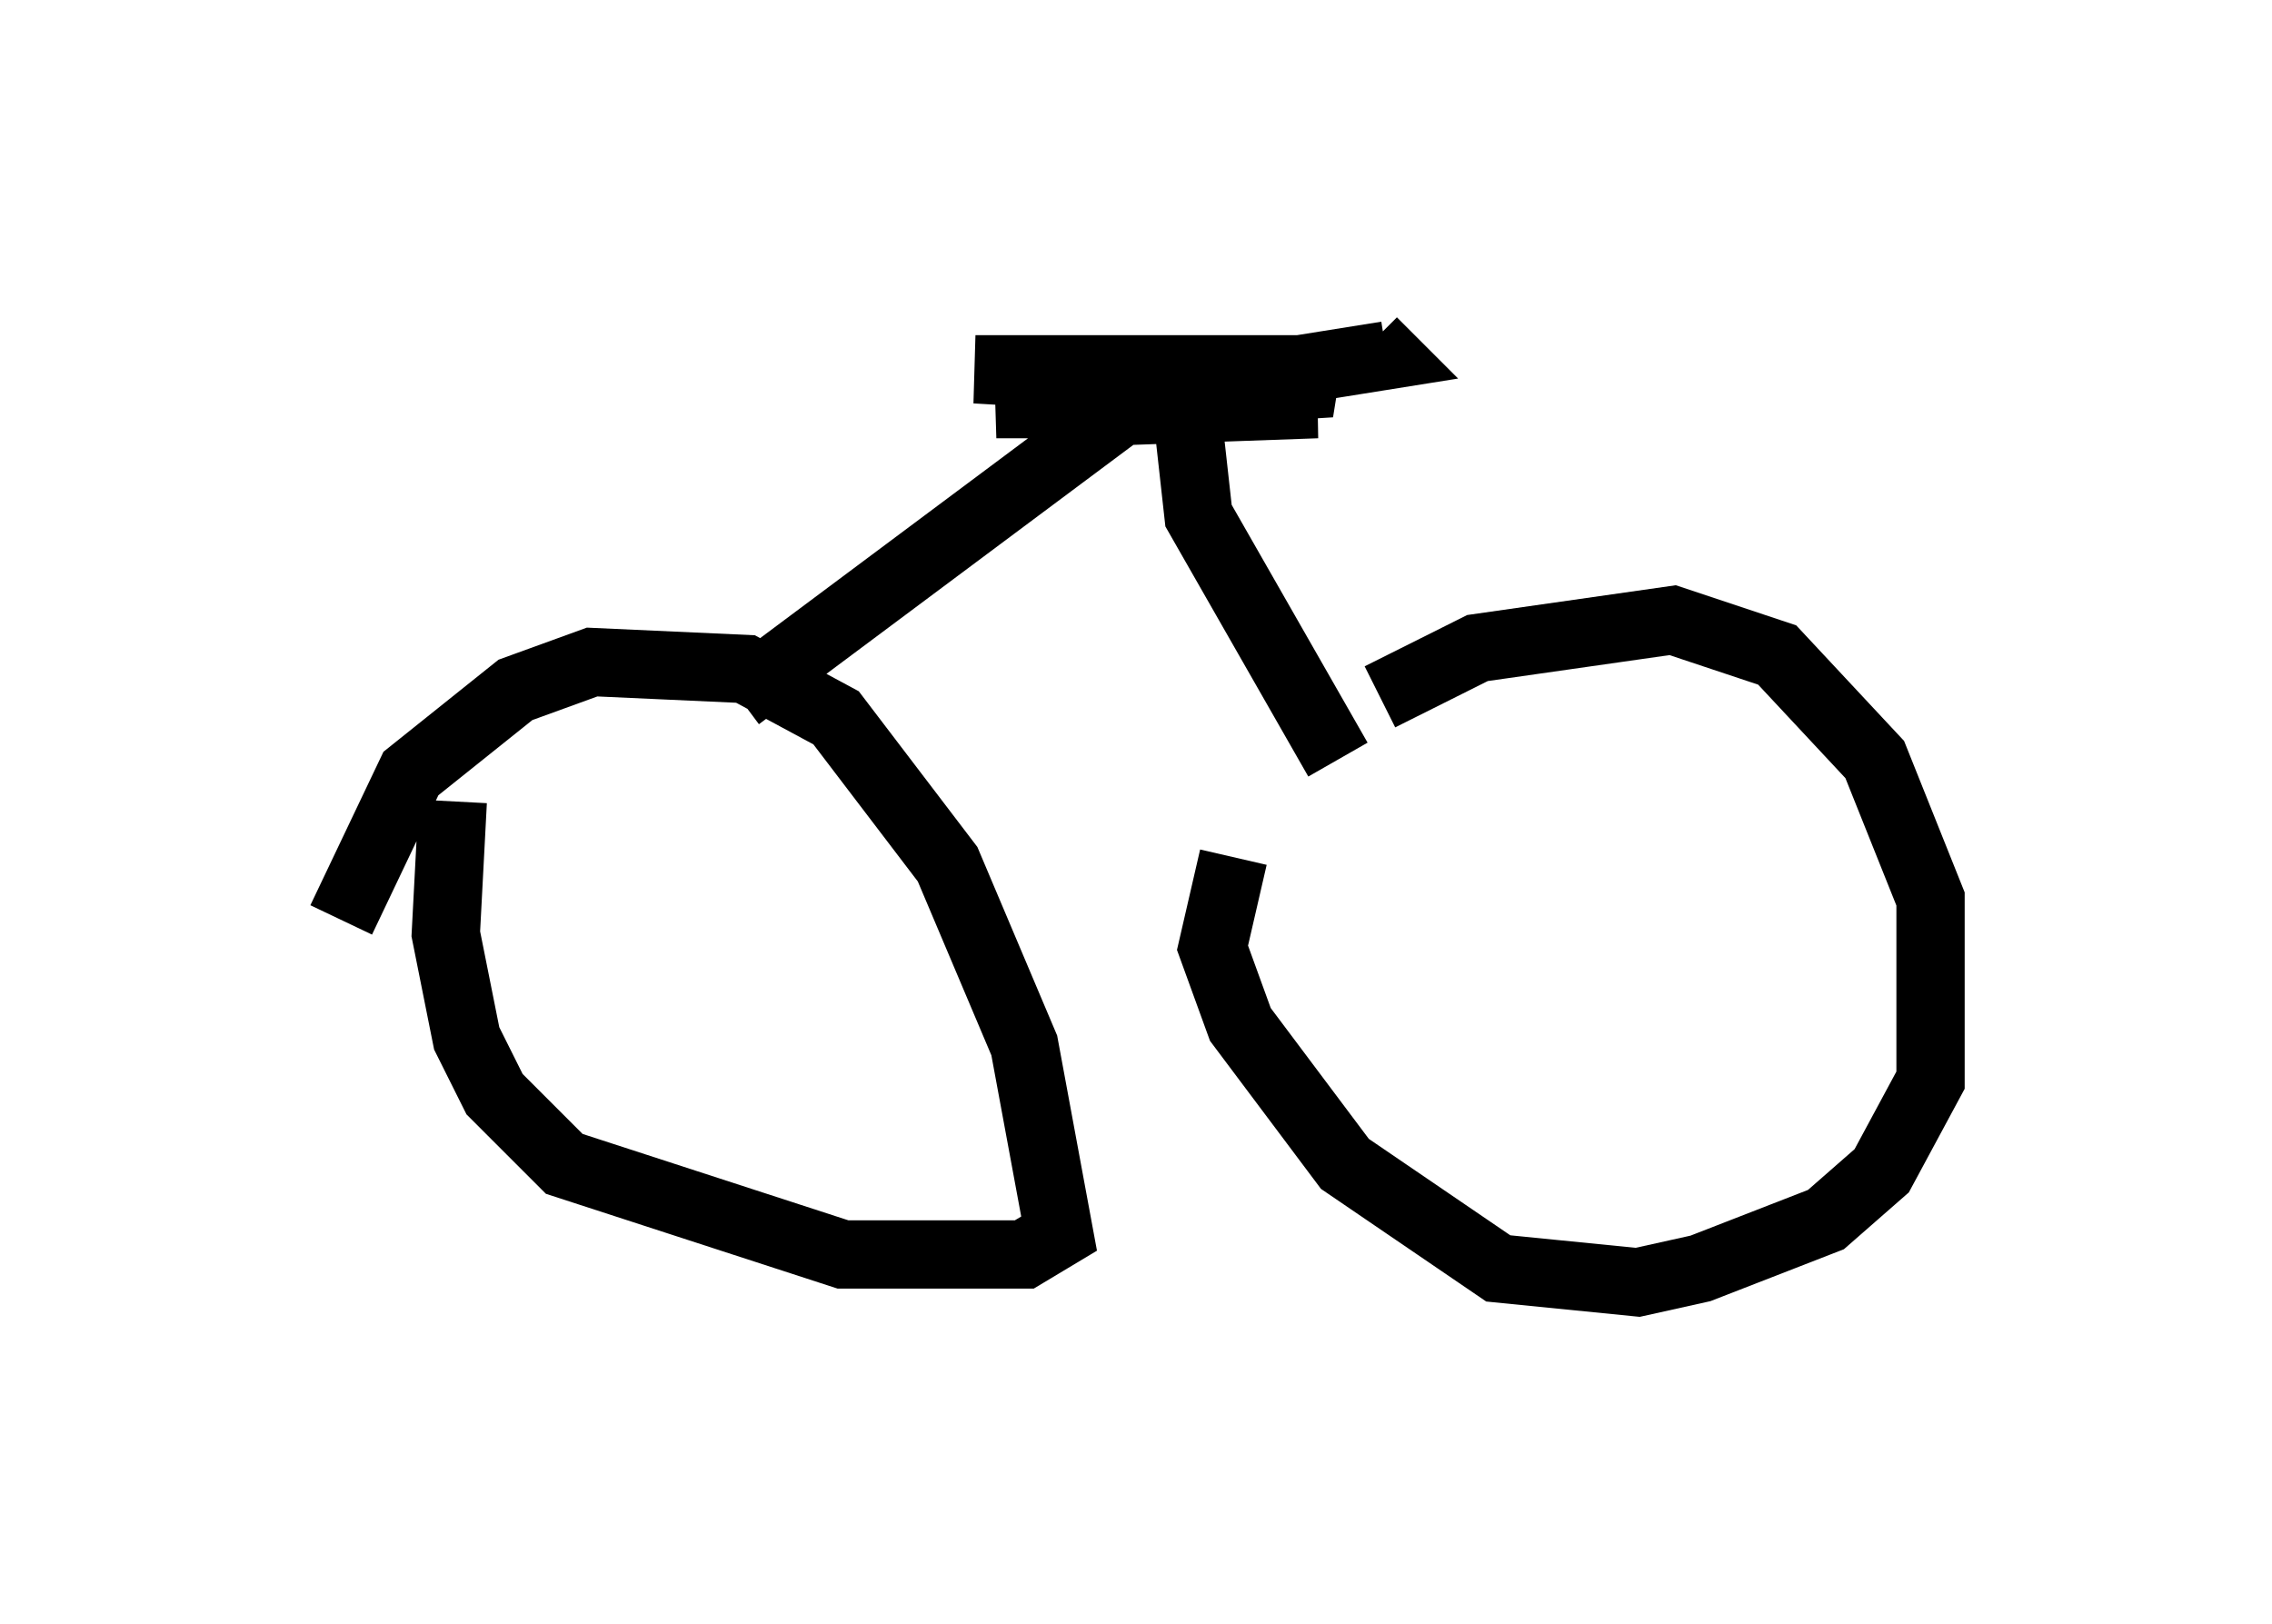 <?xml version="1.0" encoding="utf-8" ?>
<svg baseProfile="full" height="23.781" version="1.1" width="33.275" xmlns="http://www.w3.org/2000/svg" xmlns:ev="http://www.w3.org/2001/xml-events" xmlns:xlink="http://www.w3.org/1999/xlink"><defs /><rect fill="white" height="23.781" width="33.275" x="0" y="0" /><path d="M18.883, 11.533 m1.327, -1.327 l1.429, -0.715 2.858, -0.408 l1.531, 0.51 1.429, 1.531 l0.817, 2.042 0.0, 2.654 l-0.715, 1.327 -0.817, 0.715 l-1.838, 0.715 -0.919, 0.204 l-2.042, -0.204 -2.246, -1.531 l-1.531, -2.042 -0.408, -1.123 l0.306, -1.327 m-13.067, 0.919 l1.021, -2.144 1.531, -1.225 l1.123, -0.408 2.246, 0.102 l1.327, 0.715 1.633, 2.144 l1.123, 2.654 0.51, 2.756 l-0.51, 0.306 -2.654, 0.0 l-4.083, -1.327 -1.021, -1.021 l-0.408, -0.817 -0.306, -1.531 l0.102, -1.94 m4.185, -1.531 l6.431, -4.798 m2.348, 5.717 l-2.042, -3.573 -0.204, -1.838 l-0.306, -0.51 m-0.613, 0.817 l2.858, -0.102 -4.696, 0.0 l4.9, -0.306 -0.51, -0.204 l-4.696, 0.0 3.471, 0.204 l2.552, -0.408 -0.204, -0.204 " fill="none" stroke="black" stroke-width="1" /></svg>